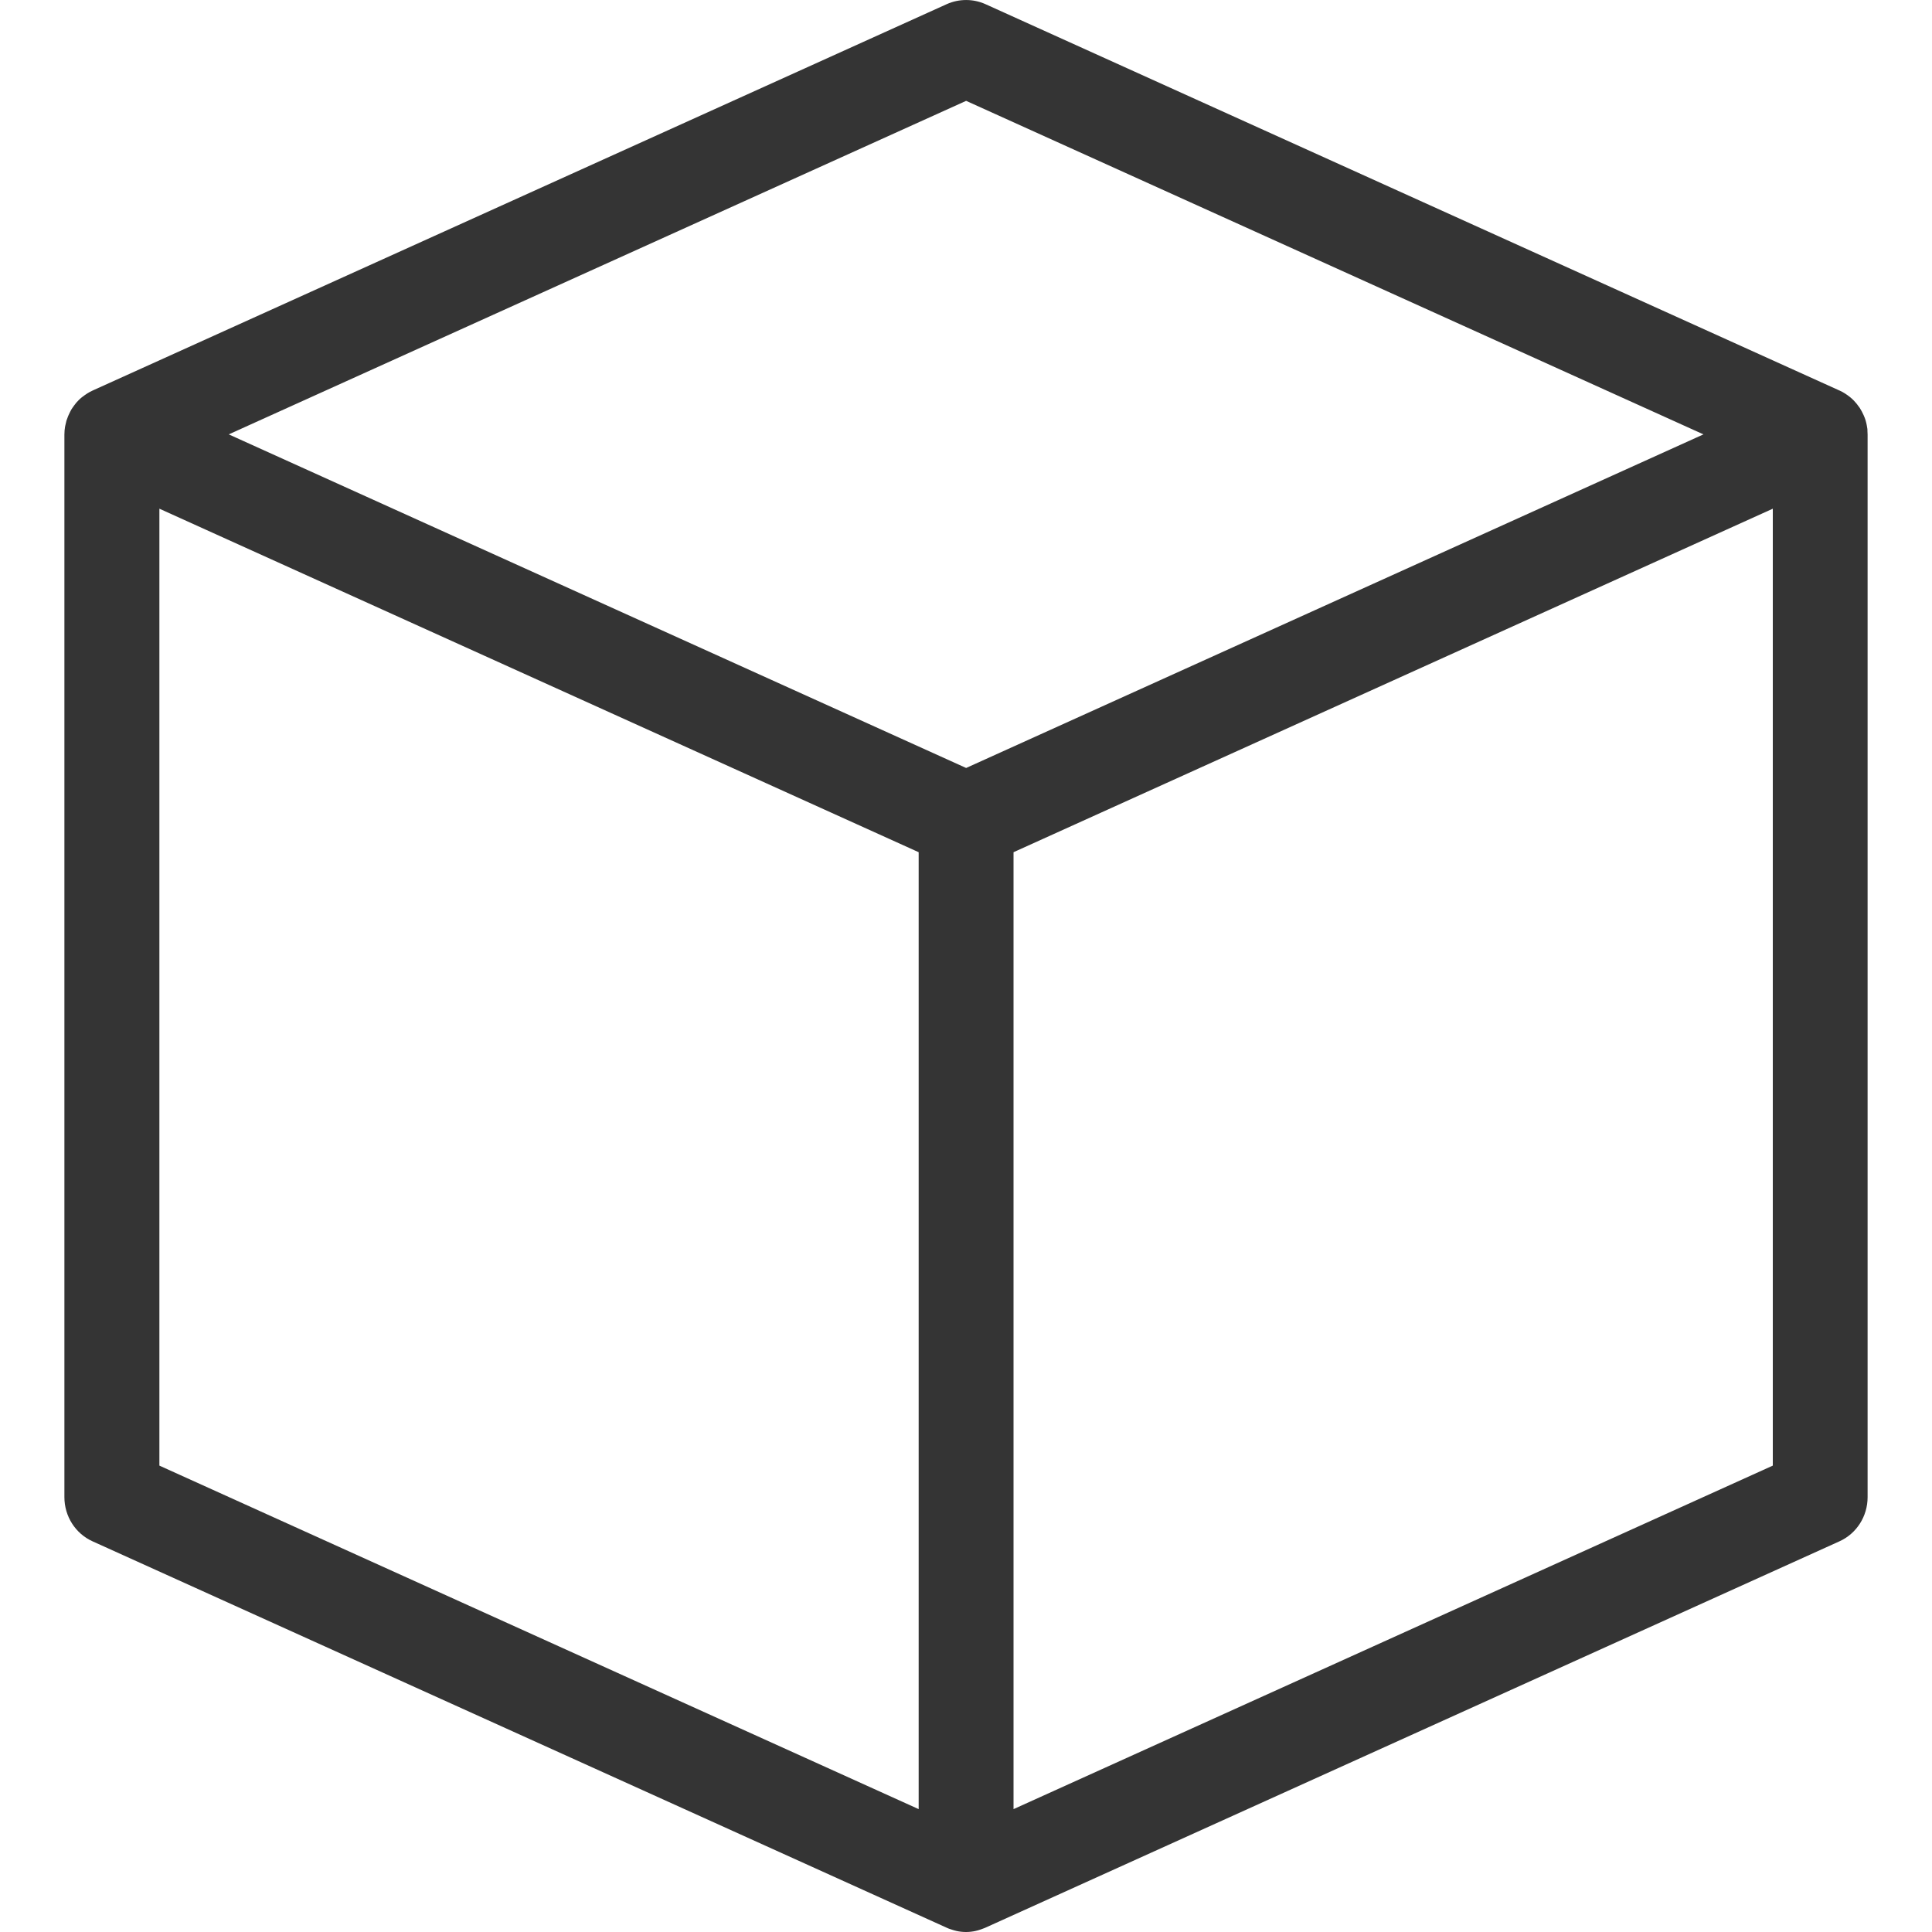 <svg width="30" height="30" viewBox="0 0 30 30" fill="none" xmlns="http://www.w3.org/2000/svg">
<path d="M28.998 6.678C28.998 6.67 28.997 6.664 28.996 6.657C28.994 6.64 28.991 6.625 28.988 6.609C28.987 6.601 28.985 6.595 28.984 6.588C28.979 6.567 28.975 6.547 28.969 6.528C28.966 6.52 28.965 6.513 28.962 6.507C28.957 6.493 28.953 6.48 28.947 6.468C28.944 6.459 28.941 6.451 28.937 6.444C28.931 6.43 28.925 6.417 28.918 6.405C28.915 6.399 28.912 6.393 28.909 6.387C28.898 6.369 28.888 6.351 28.878 6.334C28.875 6.328 28.87 6.324 28.866 6.318C28.857 6.304 28.848 6.292 28.838 6.28C28.834 6.276 28.829 6.27 28.826 6.265C28.814 6.25 28.801 6.237 28.788 6.222C28.786 6.22 28.785 6.219 28.783 6.217C28.769 6.202 28.752 6.187 28.736 6.174C28.732 6.169 28.727 6.166 28.723 6.163C28.711 6.153 28.698 6.144 28.686 6.135C28.68 6.13 28.674 6.126 28.668 6.123C28.655 6.114 28.642 6.105 28.627 6.097C28.623 6.094 28.617 6.091 28.612 6.088C28.596 6.079 28.58 6.072 28.564 6.064L28.553 6.06C28.552 6.06 28.552 6.058 28.55 6.058L15.301 0.064C15.111 -0.021 14.892 -0.021 14.702 0.064L1.452 6.058C1.451 6.058 1.451 6.06 1.449 6.06L1.439 6.064C1.423 6.072 1.407 6.081 1.391 6.088C1.386 6.091 1.38 6.094 1.376 6.097C1.361 6.105 1.348 6.114 1.335 6.123C1.329 6.127 1.323 6.13 1.317 6.135C1.304 6.144 1.292 6.154 1.279 6.163C1.274 6.166 1.27 6.171 1.265 6.174C1.249 6.187 1.233 6.202 1.218 6.217C1.217 6.219 1.215 6.22 1.214 6.222C1.2 6.235 1.187 6.25 1.175 6.265C1.171 6.27 1.167 6.276 1.164 6.28C1.153 6.292 1.144 6.306 1.136 6.318C1.131 6.324 1.128 6.328 1.124 6.334C1.112 6.351 1.102 6.369 1.093 6.387C1.09 6.393 1.087 6.399 1.084 6.405C1.078 6.418 1.071 6.432 1.065 6.445C1.062 6.453 1.057 6.462 1.055 6.469C1.049 6.483 1.044 6.496 1.04 6.51C1.037 6.517 1.035 6.525 1.032 6.531C1.027 6.55 1.022 6.571 1.018 6.591C1.016 6.598 1.015 6.604 1.013 6.612C1.01 6.628 1.007 6.643 1.006 6.66C1.004 6.667 1.004 6.673 1.003 6.681C1.001 6.703 1 6.726 1 6.748V23.248C1 23.545 1.171 23.814 1.438 23.934L14.701 29.934C14.702 29.934 14.704 29.936 14.705 29.936C14.724 29.945 14.744 29.952 14.764 29.958C14.769 29.959 14.772 29.961 14.776 29.962C14.798 29.97 14.822 29.976 14.845 29.982C14.847 29.982 14.848 29.982 14.848 29.983C14.897 29.994 14.948 30 15 30C15.052 30 15.103 29.994 15.152 29.983C15.153 29.983 15.155 29.983 15.155 29.982C15.178 29.977 15.202 29.97 15.224 29.962C15.228 29.961 15.231 29.959 15.236 29.958C15.256 29.951 15.276 29.943 15.295 29.936C15.296 29.936 15.298 29.934 15.299 29.934L28.562 23.934C28.829 23.814 29 23.545 29 23.248V6.748C29 6.726 28.998 6.703 28.997 6.681L28.998 6.678ZM15.002 1.566L26.451 6.745L15.002 11.925L3.552 6.745L15.002 1.566ZM2.475 7.899L14.265 13.233V28.092L2.475 22.758V7.899ZM15.738 28.092V13.233L27.528 7.899V22.758L15.738 28.092Z" fill="#343434"/>
</svg>
